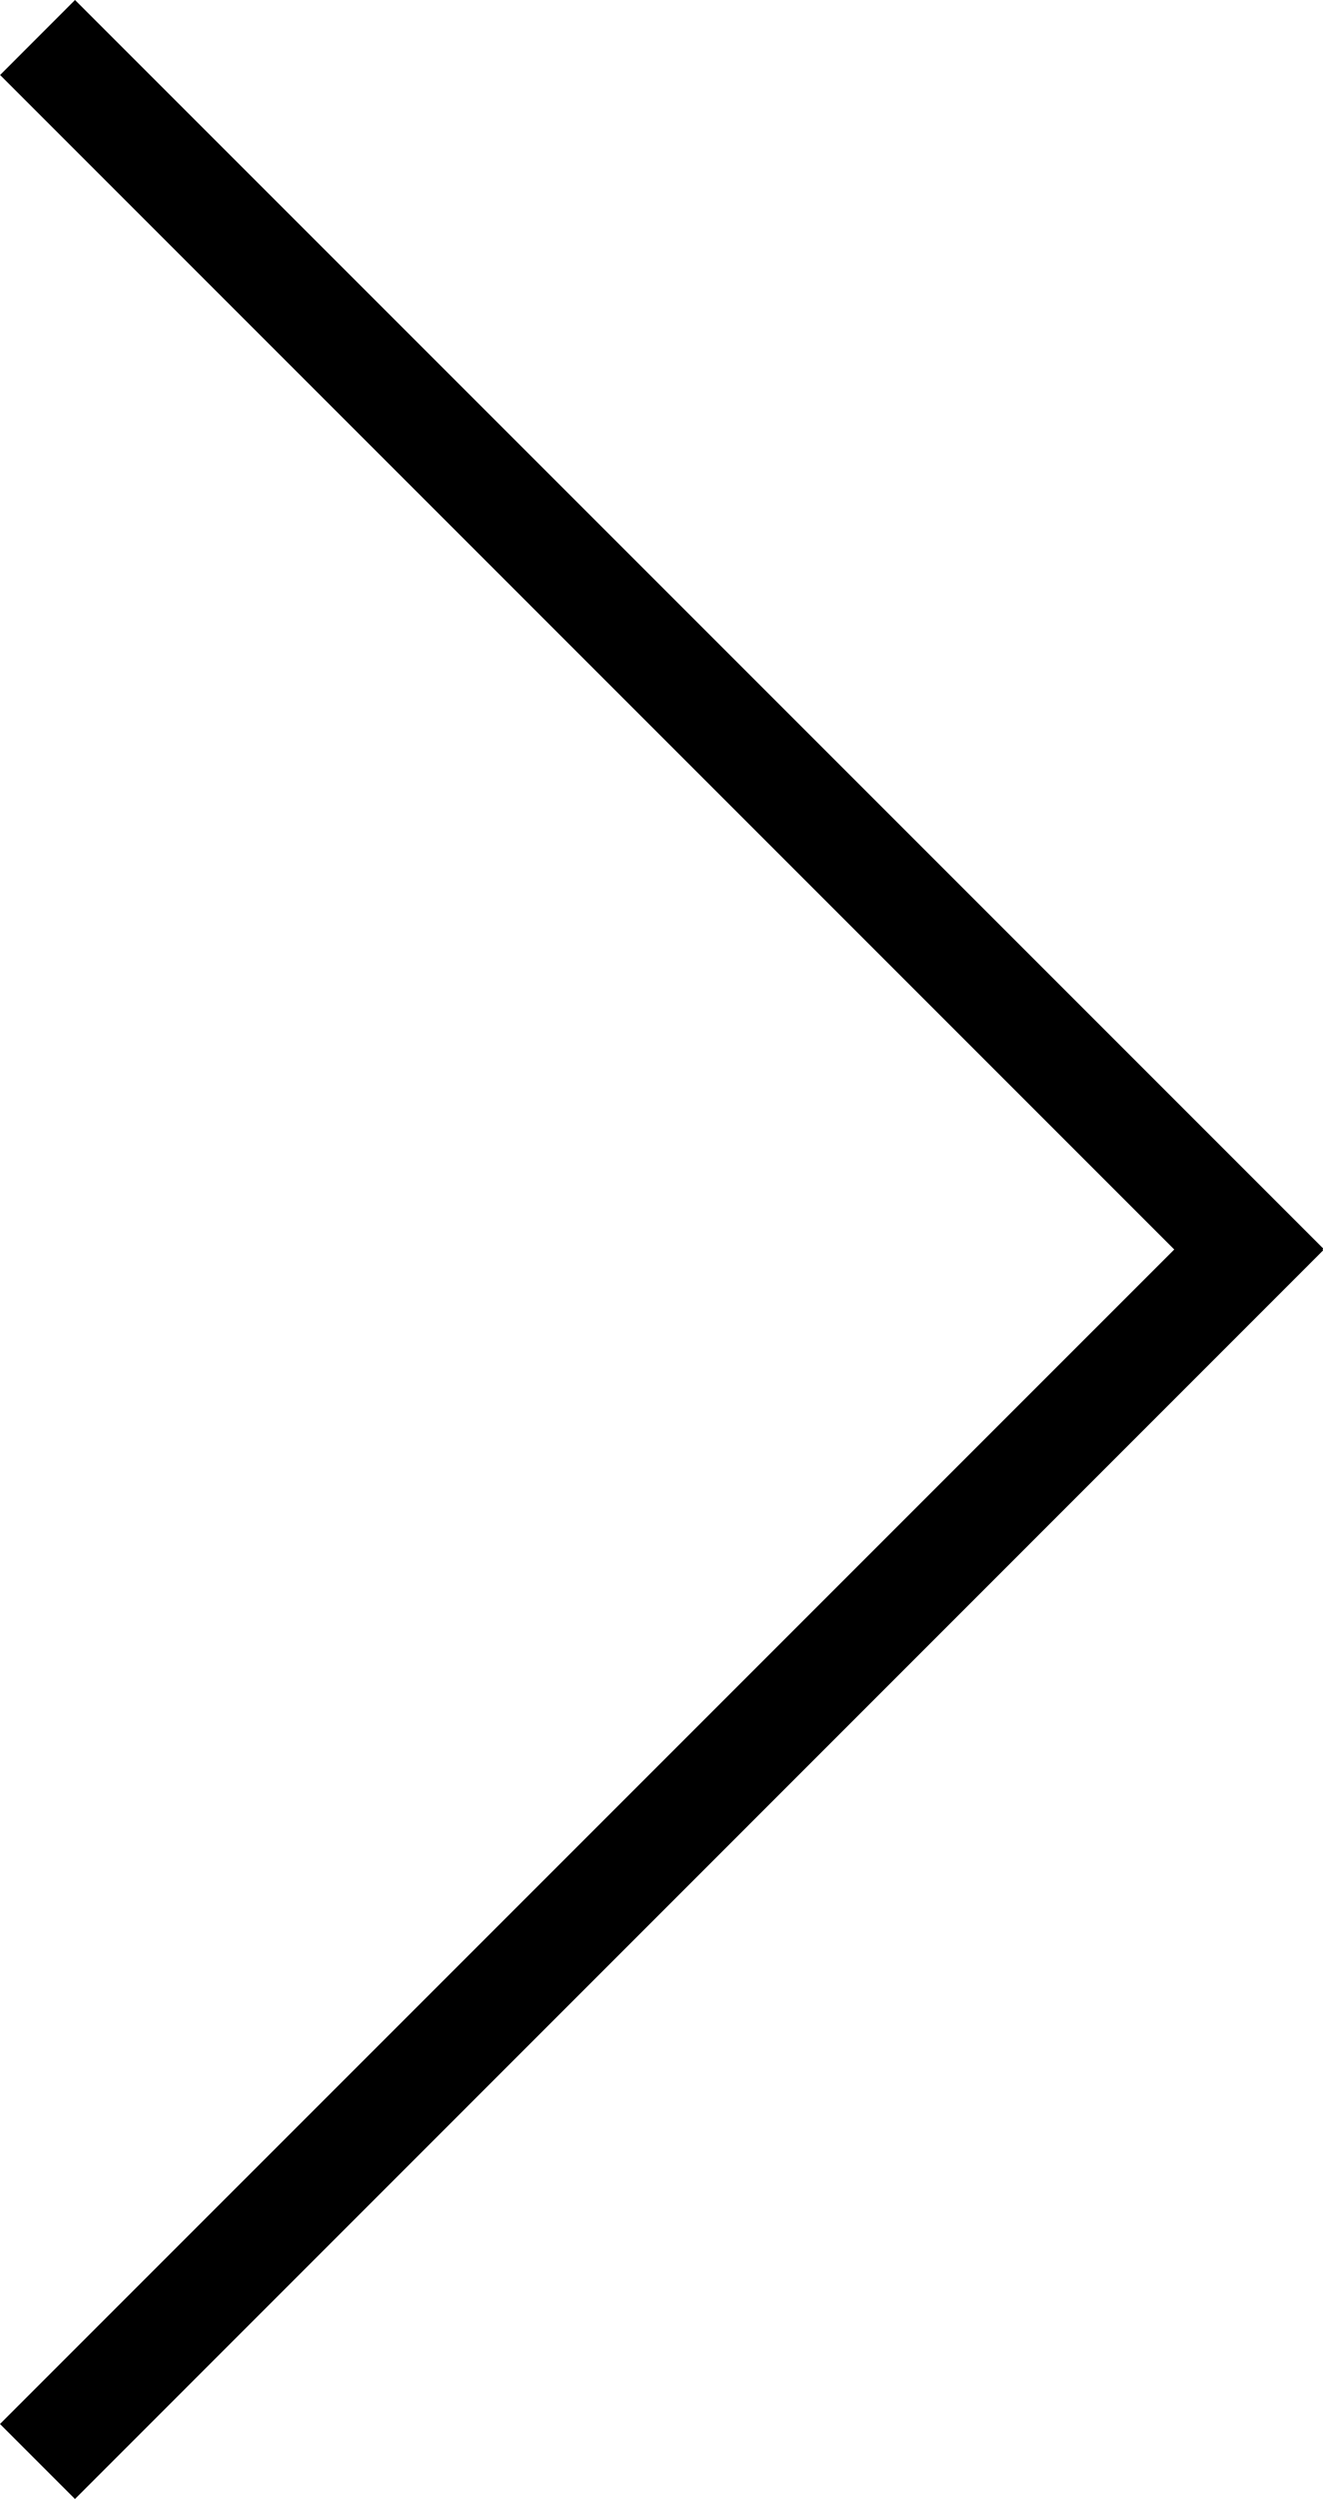 <svg id="Layer_1" xmlns="http://www.w3.org/2000/svg" viewBox="0 0 25.09 47.38"><style>.Drop_x0020_Shadow{fill:none}.Round_x0020_Corners_x0020_2_x0020_pt{fill:#FFF;stroke:#000;stroke-miterlimit:10}.Live_x0020_Reflect_x0020_X{fill:none}.Bevel_x0020_Soft{fill:url(#SVGID_1_)}.Dusk{fill:#FFF}.Foliage_GS{fill:#FD0}.Pompadour_GS{fill-rule:evenodd;clip-rule:evenodd;fill:#44ade2}</style><linearGradient id="SVGID_1_" gradientUnits="userSpaceOnUse" x1="-205.909" y1="-185.158" x2="-205.202" y2="-184.451"><stop offset="0" stop-color="#dedfe3"/><stop offset=".174" stop-color="#d8d9dd"/><stop offset=".352" stop-color="#c9cacd"/><stop offset=".532" stop-color="#b4b5b8"/><stop offset=".714" stop-color="#989a9c"/><stop offset=".895" stop-color="#797c7e"/><stop offset="1" stop-color="#656b6c"/></linearGradient><path d="M1.423 0l23.674 23.674-1.422 1.422L.002 1.422z"/><path d="M0 45.958l23.674-23.673 1.42 1.42L1.422 47.38z"/></svg>